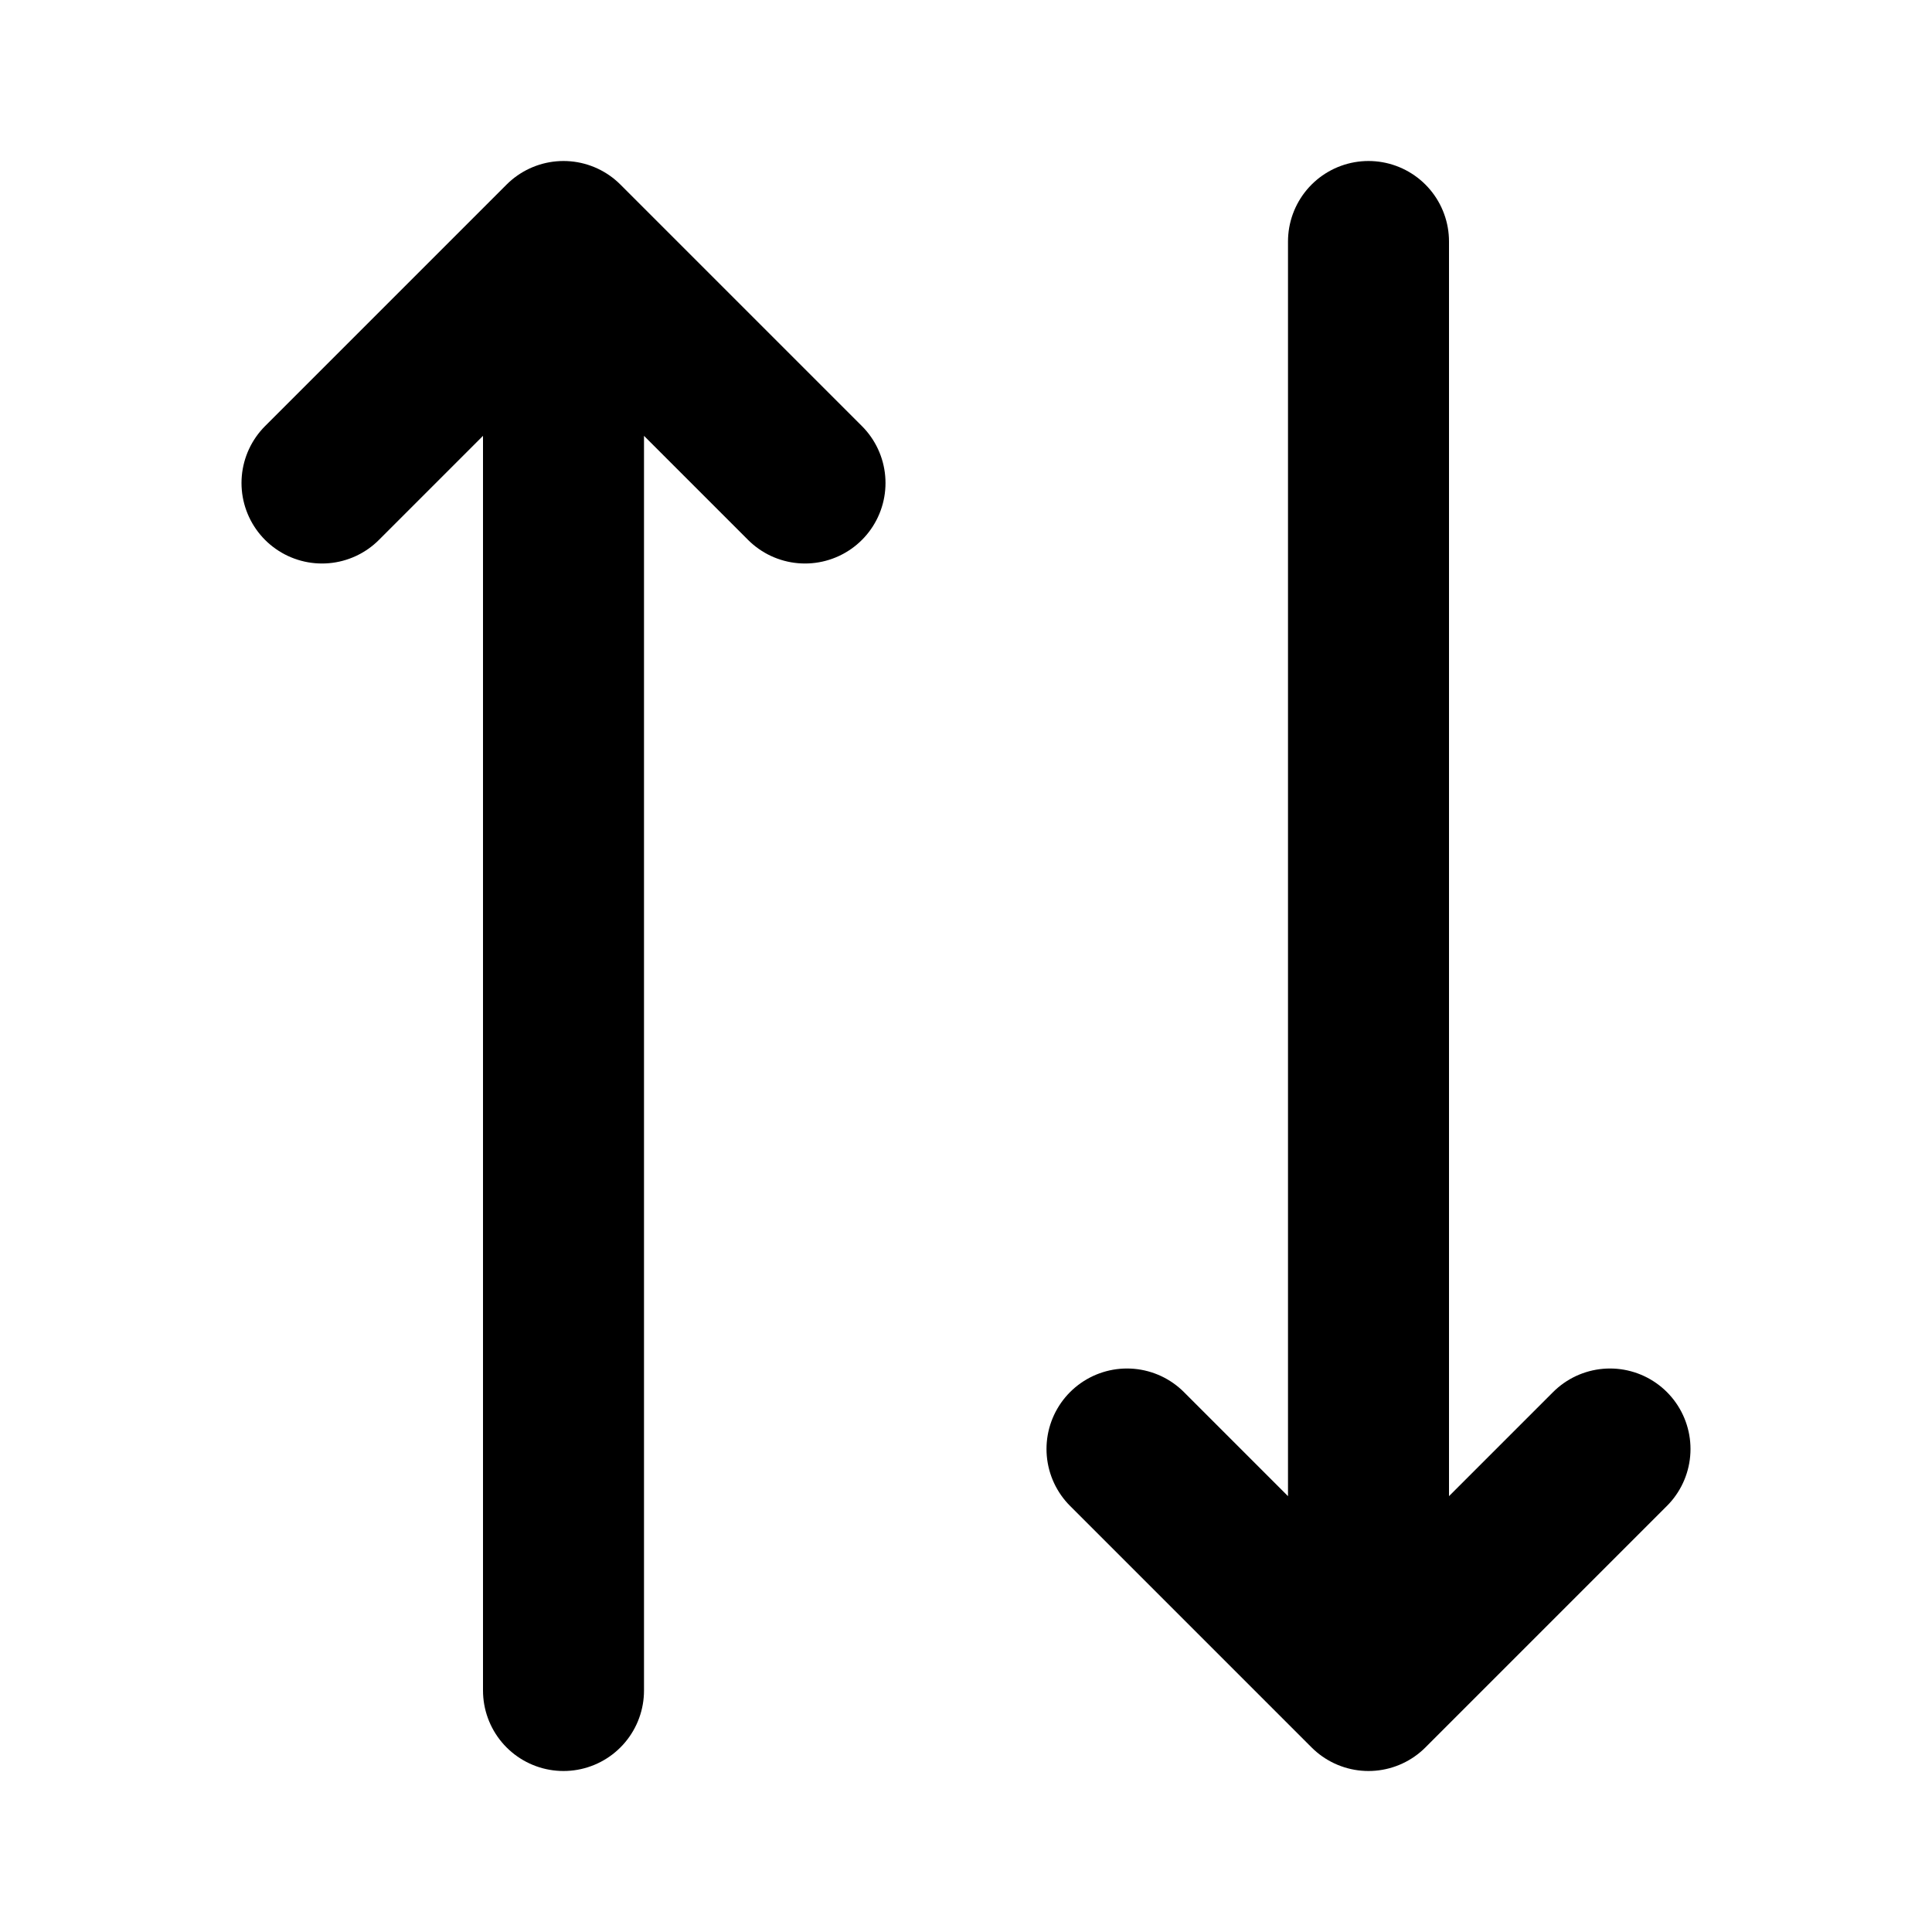 <svg xmlns="http://www.w3.org/2000/svg" fill="none" stroke="currentColor" stroke-linecap="round" stroke-linejoin="round" stroke-width="2" viewBox="0 0 24 24"><path stroke="none" d="M0 0h24v24H0z"/><path d="M7 3v18M10 6 7 3 4 6M20 18l-3 3-3-3M17 21V3"/></svg>